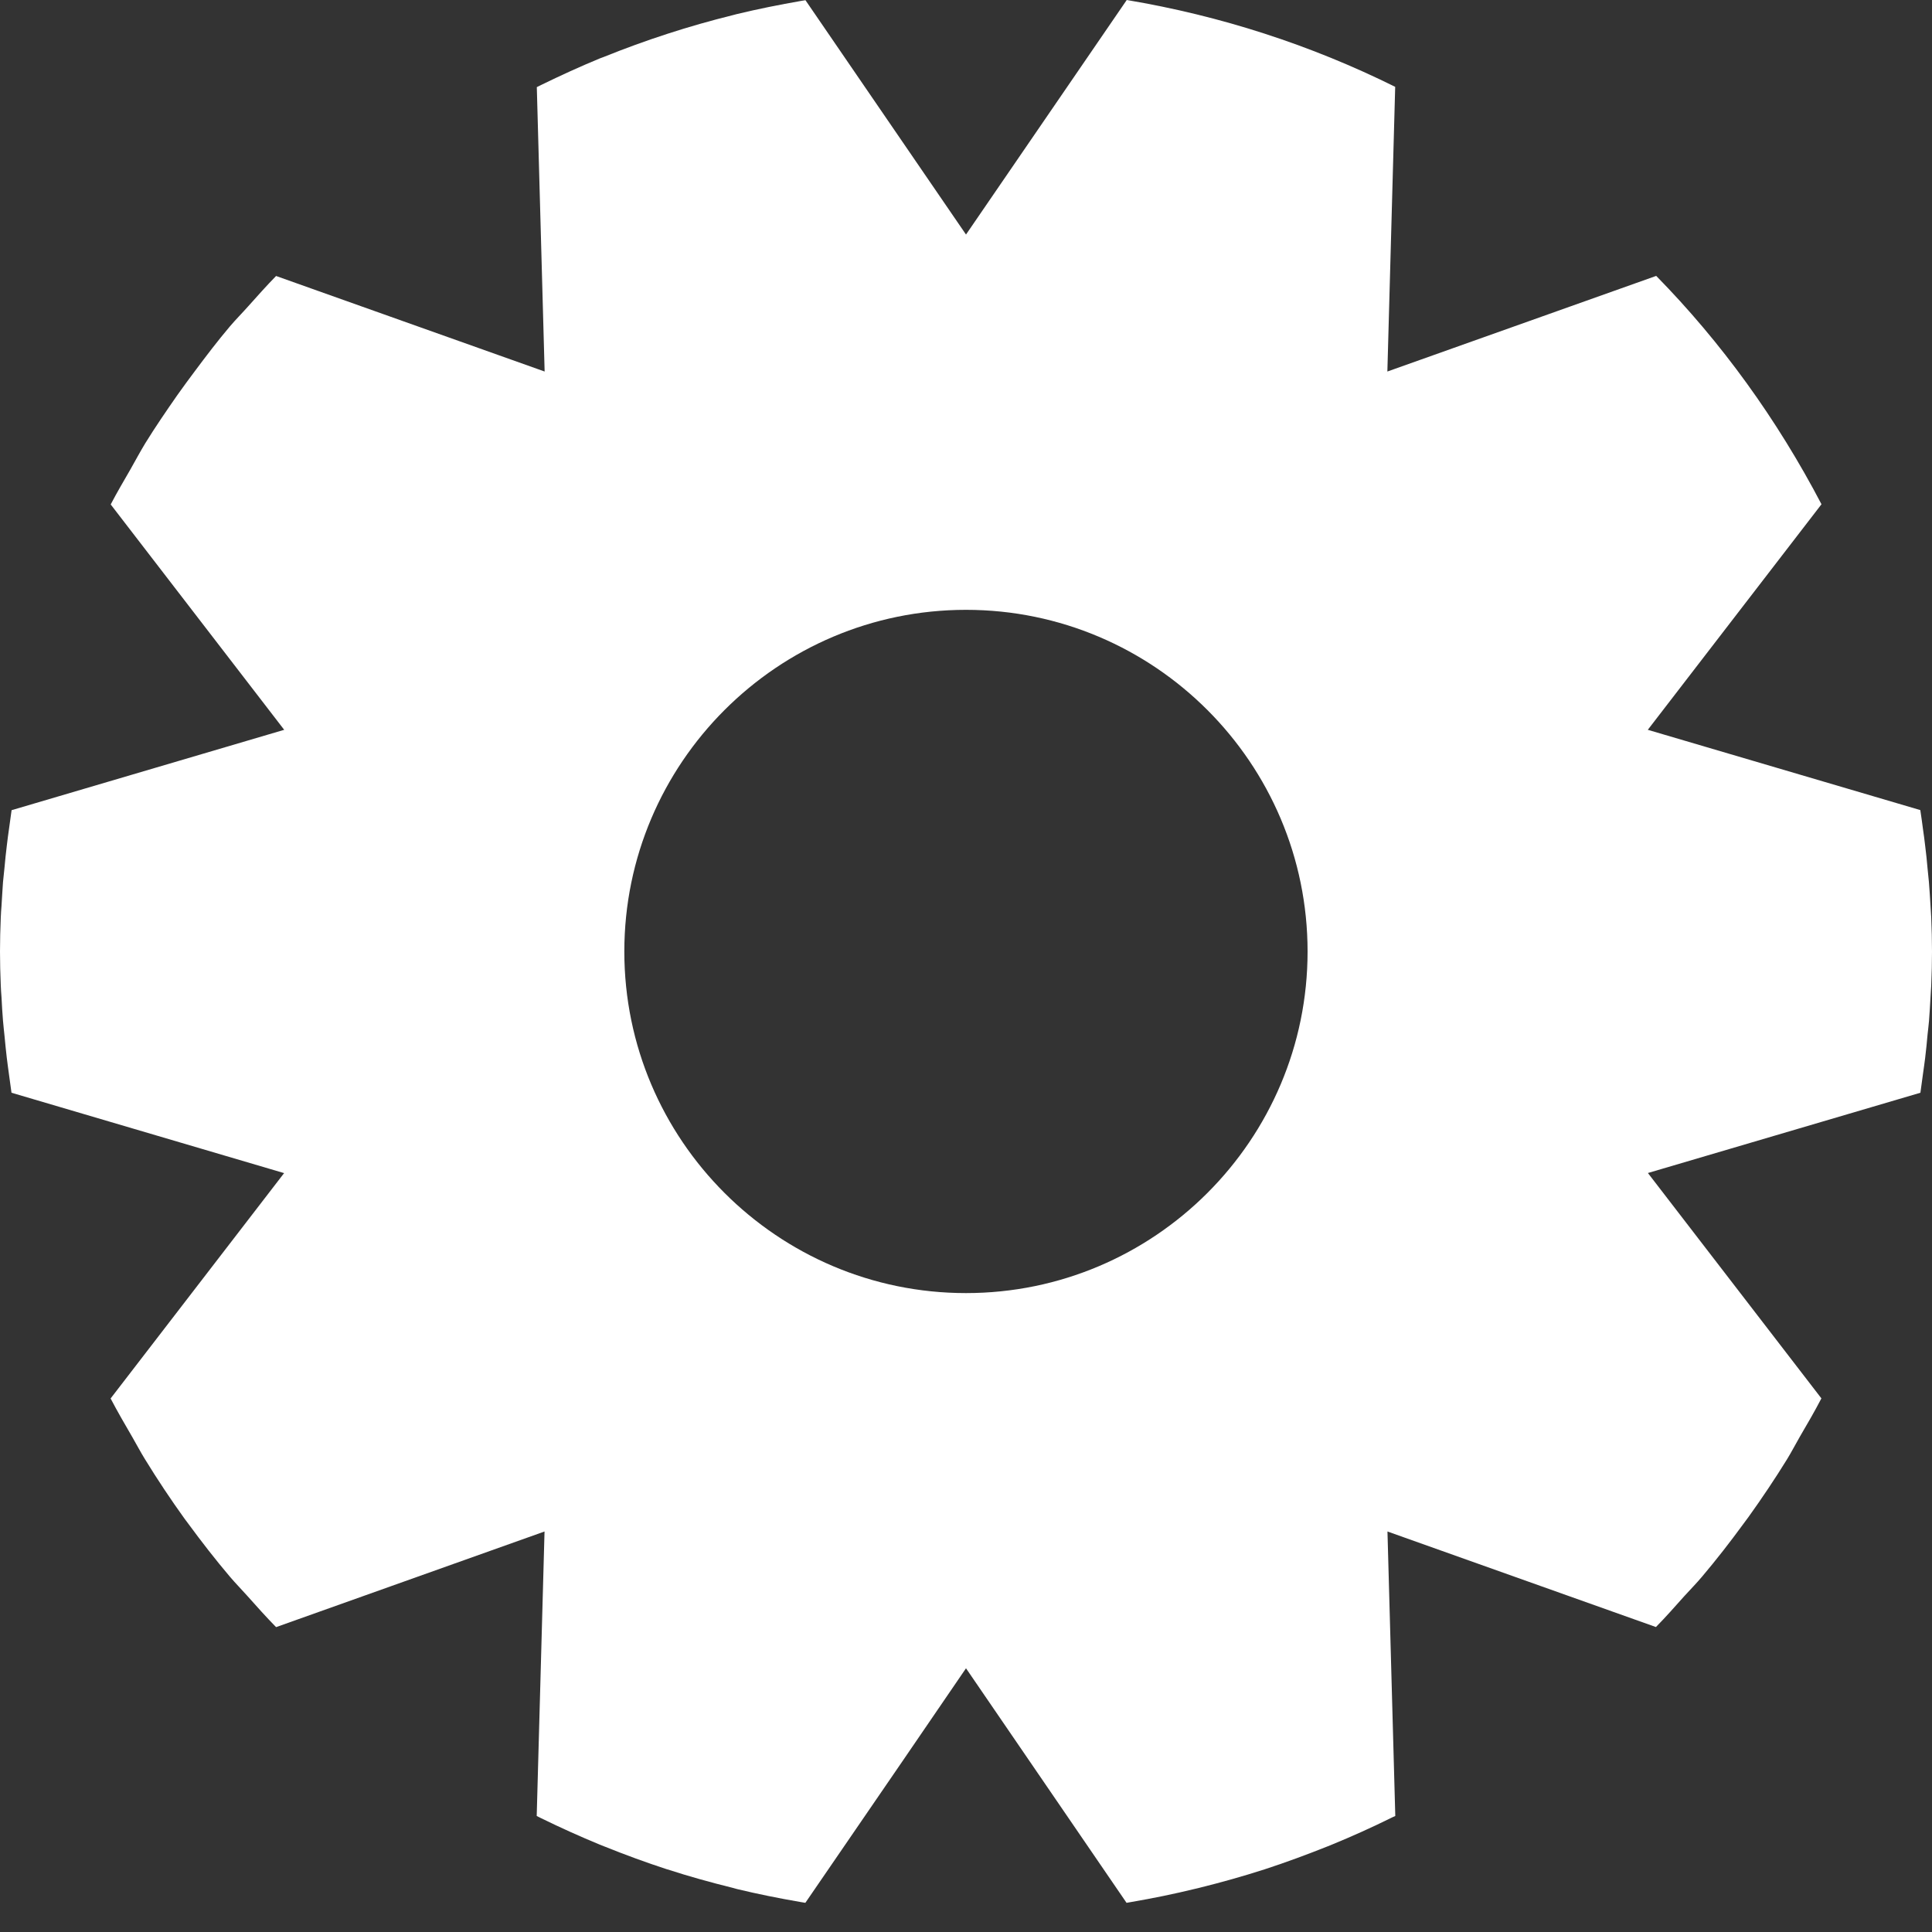 <svg width="20" height="20" viewBox="0 0 20 20" fill="none" xmlns="http://www.w3.org/2000/svg">
<rect x="0" y="0" width="20" height="20" fill="#333333" stroke="none"/>
<path d="M19.992 9.497C19.99 9.46 19.987 9.42 19.985 9.382C19.98 9.299 19.975 9.216 19.968 9.13C19.964 9.084 19.959 9.037 19.954 8.99C19.947 8.91 19.939 8.829 19.928 8.745C19.923 8.696 19.915 8.644 19.908 8.593C19.899 8.525 19.89 8.457 19.879 8.386L17.058 7.555L18.856 5.22C18.395 4.339 17.82 3.544 17.145 2.856L14.362 3.846L14.443 0.899C13.571 0.466 12.636 0.163 11.664 0L10 2.428L8.338 0.002C8.322 0.004 8.306 0.007 8.29 0.01C8.067 0.049 7.846 0.093 7.627 0.146C7.613 0.15 7.599 0.154 7.585 0.157C7.128 0.27 6.682 0.415 6.249 0.59C6.237 0.595 6.224 0.599 6.211 0.604C6.005 0.689 5.802 0.782 5.601 0.88C5.586 0.887 5.571 0.895 5.557 0.902L5.638 3.846L2.858 2.857C2.759 2.958 2.665 3.064 2.571 3.169C2.508 3.24 2.441 3.307 2.379 3.38C2.253 3.529 2.135 3.684 2.018 3.841C1.957 3.922 1.897 4.004 1.838 4.087C1.723 4.252 1.609 4.418 1.503 4.59C1.449 4.679 1.4 4.771 1.349 4.861C1.28 4.981 1.21 5.099 1.146 5.222L2.942 7.555L0.12 8.387C0.111 8.451 0.102 8.513 0.094 8.575C0.086 8.633 0.077 8.693 0.071 8.75C0.061 8.827 0.054 8.902 0.047 8.977C0.042 9.029 0.036 9.082 0.031 9.133C0.025 9.214 0.021 9.293 0.016 9.372C0.013 9.415 0.009 9.458 0.008 9.499C0.003 9.618 0 9.735 0 9.85C0 9.965 0.003 10.082 0.008 10.2C0.009 10.242 0.013 10.286 0.016 10.329C0.02 10.407 0.024 10.485 0.031 10.566C0.035 10.619 0.042 10.673 0.047 10.726C0.054 10.8 0.061 10.873 0.07 10.948C0.077 11.008 0.086 11.07 0.094 11.13C0.102 11.191 0.11 11.251 0.119 11.312L2.941 12.144L1.145 14.477C1.217 14.614 1.294 14.747 1.371 14.879C1.415 14.955 1.455 15.032 1.501 15.106C1.631 15.318 1.769 15.525 1.913 15.725C1.925 15.741 1.937 15.756 1.949 15.773C2.087 15.961 2.23 16.145 2.38 16.322C2.437 16.389 2.499 16.452 2.557 16.517C2.656 16.628 2.754 16.738 2.858 16.844L5.637 15.854L5.556 18.799C5.572 18.807 5.587 18.814 5.602 18.822C5.802 18.92 6.004 19.011 6.21 19.096C6.224 19.101 6.239 19.107 6.253 19.113C6.469 19.2 6.687 19.28 6.908 19.352C6.909 19.352 6.909 19.352 6.91 19.352C7.131 19.424 7.355 19.486 7.581 19.542C7.597 19.546 7.612 19.551 7.628 19.555C7.844 19.607 8.063 19.651 8.284 19.689C8.301 19.692 8.319 19.695 8.337 19.698L9.332 18.247L10 17.27L11.662 19.698C11.68 19.695 11.696 19.692 11.713 19.689C11.935 19.651 12.155 19.606 12.372 19.553C12.387 19.55 12.402 19.546 12.418 19.542C12.644 19.486 12.868 19.423 13.089 19.352C13.09 19.351 13.091 19.351 13.092 19.351C13.313 19.279 13.531 19.198 13.747 19.112C13.761 19.106 13.775 19.101 13.789 19.095C13.996 19.01 14.2 18.918 14.401 18.819C14.415 18.812 14.429 18.805 14.444 18.799L14.363 15.854L17.142 16.843C17.244 16.74 17.339 16.631 17.436 16.523C17.497 16.456 17.561 16.391 17.62 16.321C17.767 16.147 17.908 15.966 18.044 15.78C18.063 15.754 18.082 15.729 18.101 15.703C18.24 15.509 18.373 15.311 18.499 15.107C18.546 15.03 18.588 14.949 18.633 14.871C18.709 14.741 18.785 14.611 18.855 14.476L17.059 12.143L19.88 11.312C19.89 11.242 19.899 11.175 19.908 11.107C19.915 11.056 19.923 11.003 19.929 10.953C19.939 10.87 19.947 10.79 19.954 10.71C19.959 10.663 19.965 10.615 19.969 10.569C19.976 10.483 19.98 10.401 19.985 10.318C19.987 10.28 19.99 10.24 19.992 10.202C19.997 10.082 20 9.965 20 9.85C20 9.735 19.997 9.617 19.992 9.497ZM10 13.386C8.05 13.386 6.463 11.8 6.463 9.85C6.463 7.9 8.05 6.313 10 6.313C11.95 6.313 13.536 7.9 13.536 9.85C13.536 11.8 11.95 13.386 10 13.386Z" fill="white"/>
</svg>
